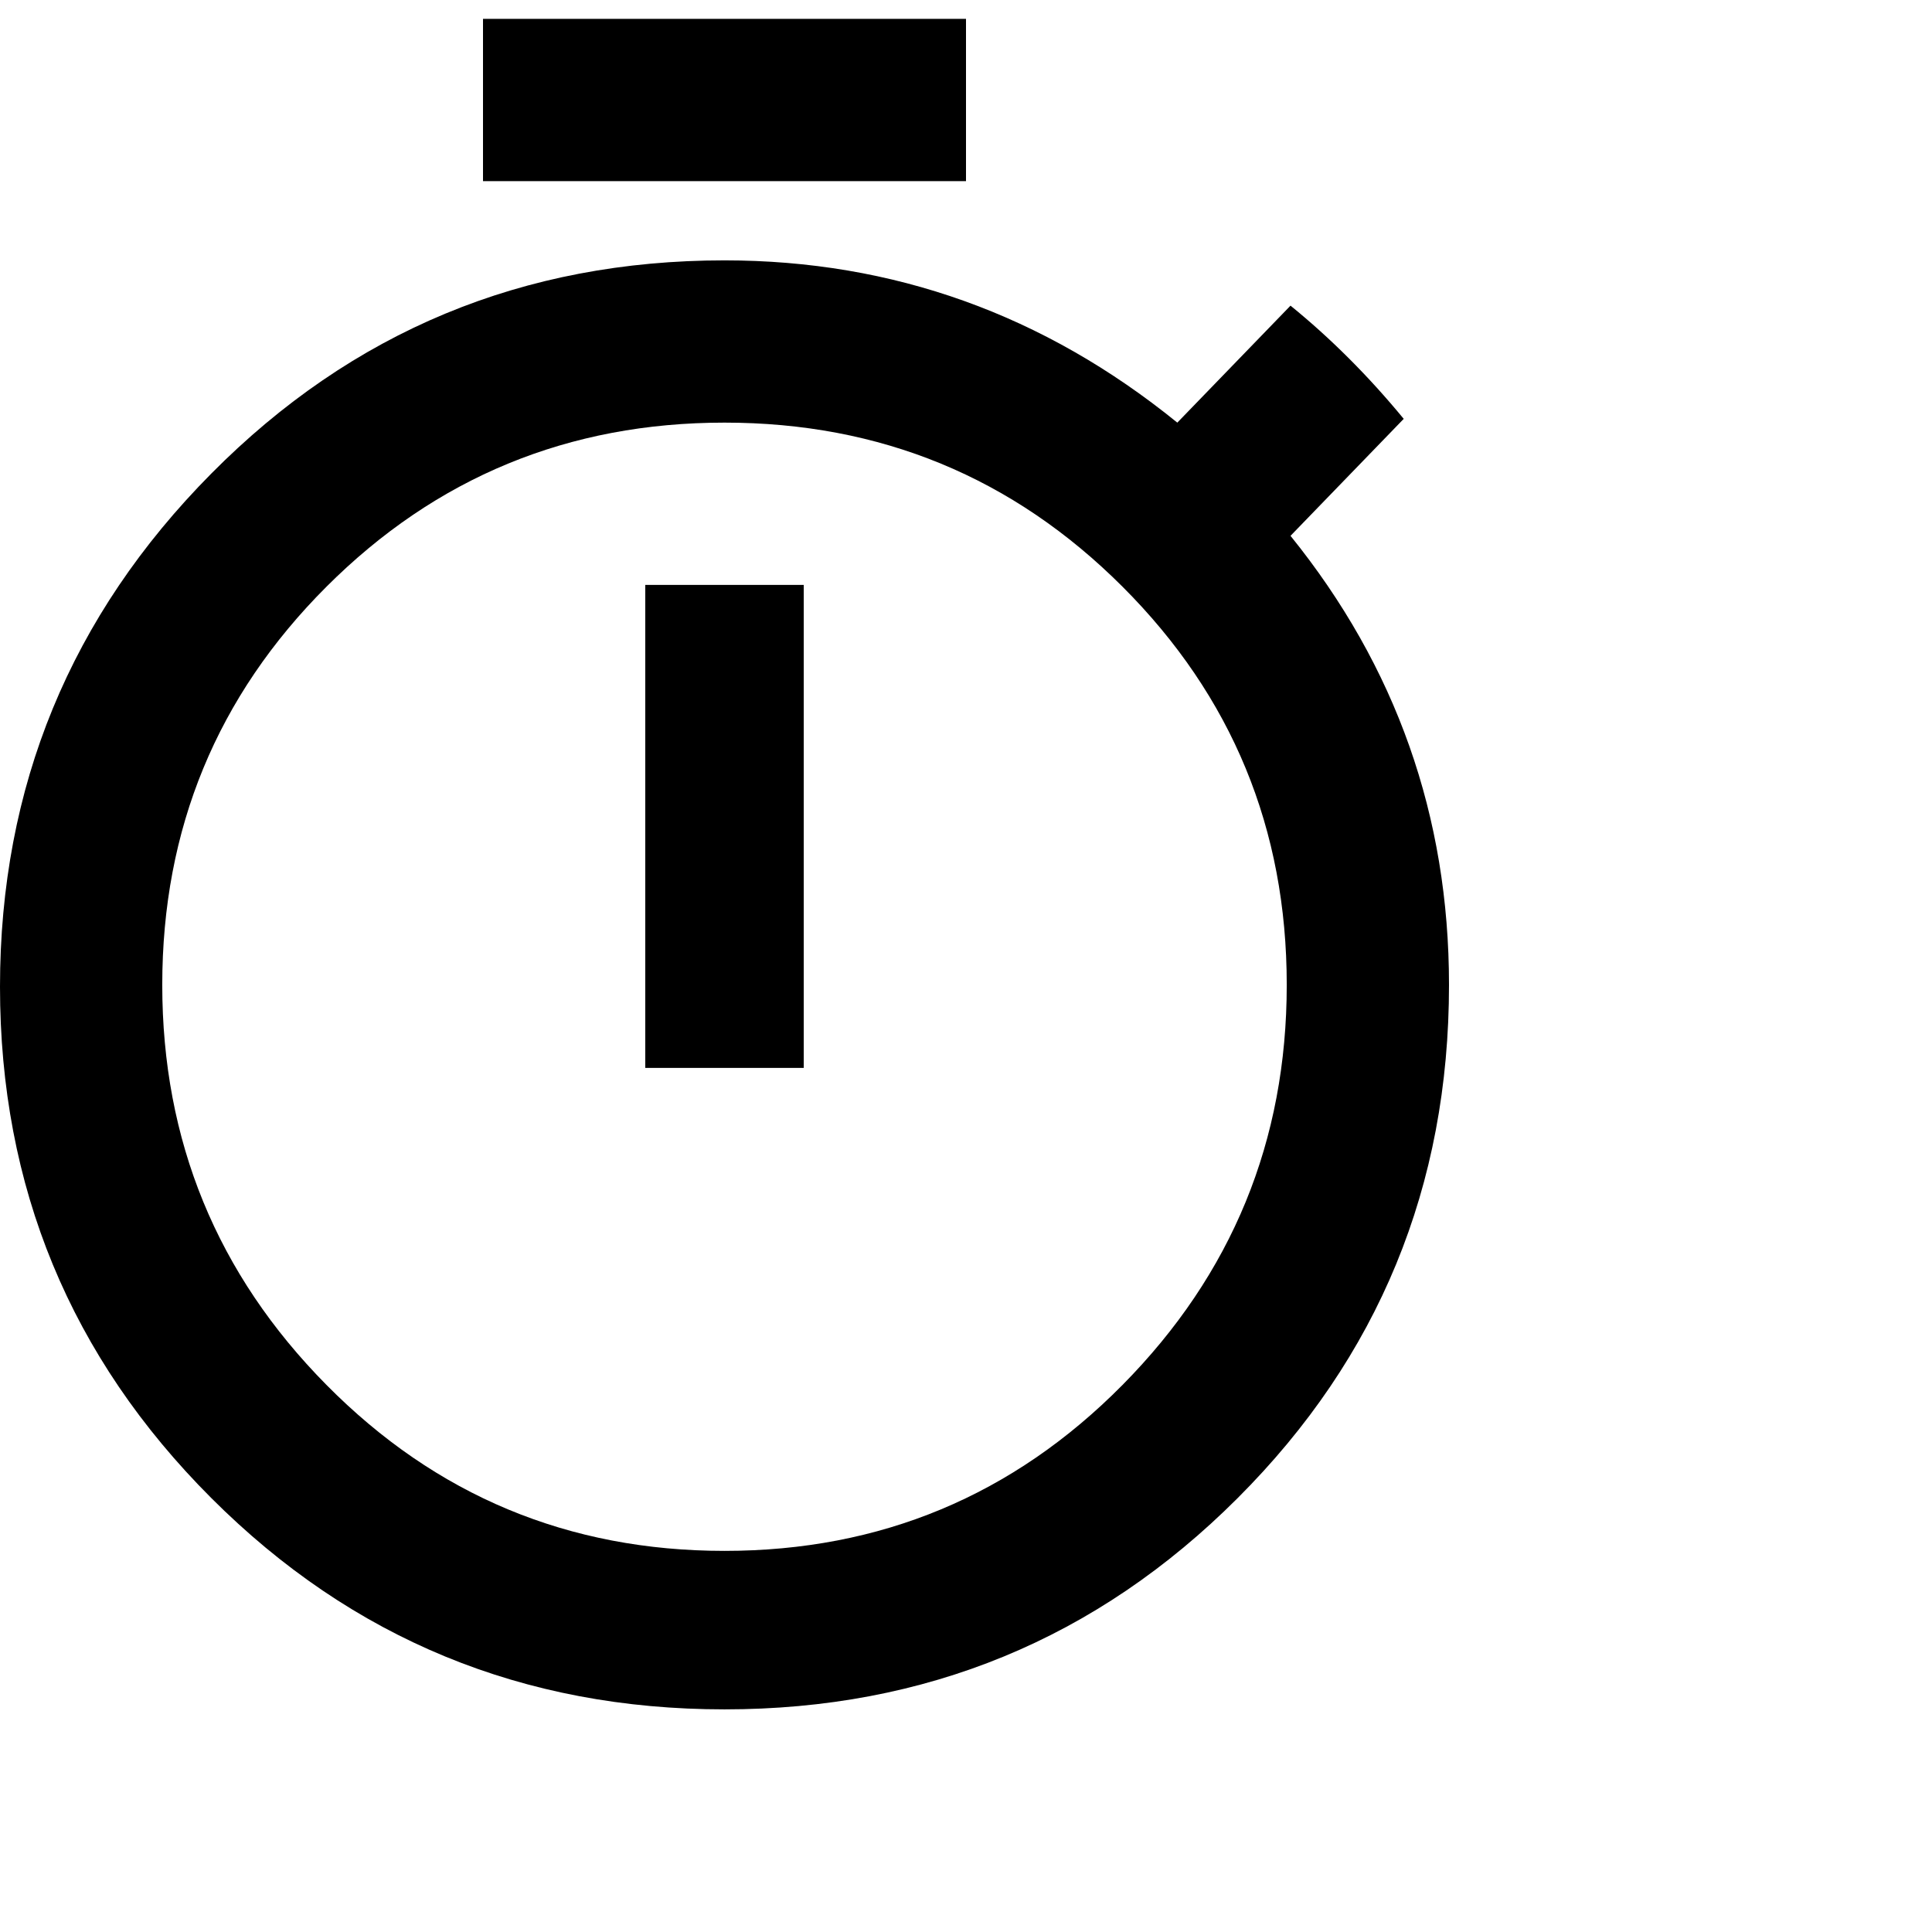 <svg xmlns="http://www.w3.org/2000/svg" version="1.1" viewBox="0 0 512 512" fill="currentColor"><path fill="currentColor" d="M256 5v43H128V5zm-85 278V155h42v128zm171-141q42 52 42 119q0 80-56 136t-136 56t-136-56T0 261.5t56-136T192 69q67 0 120 43l30-31q16 13 30 30zM192 411q62 0 105.5-44T341 261t-43.5-105.5T192 112T86.5 155.5T43 261t43.5 106T192 411"/></svg>